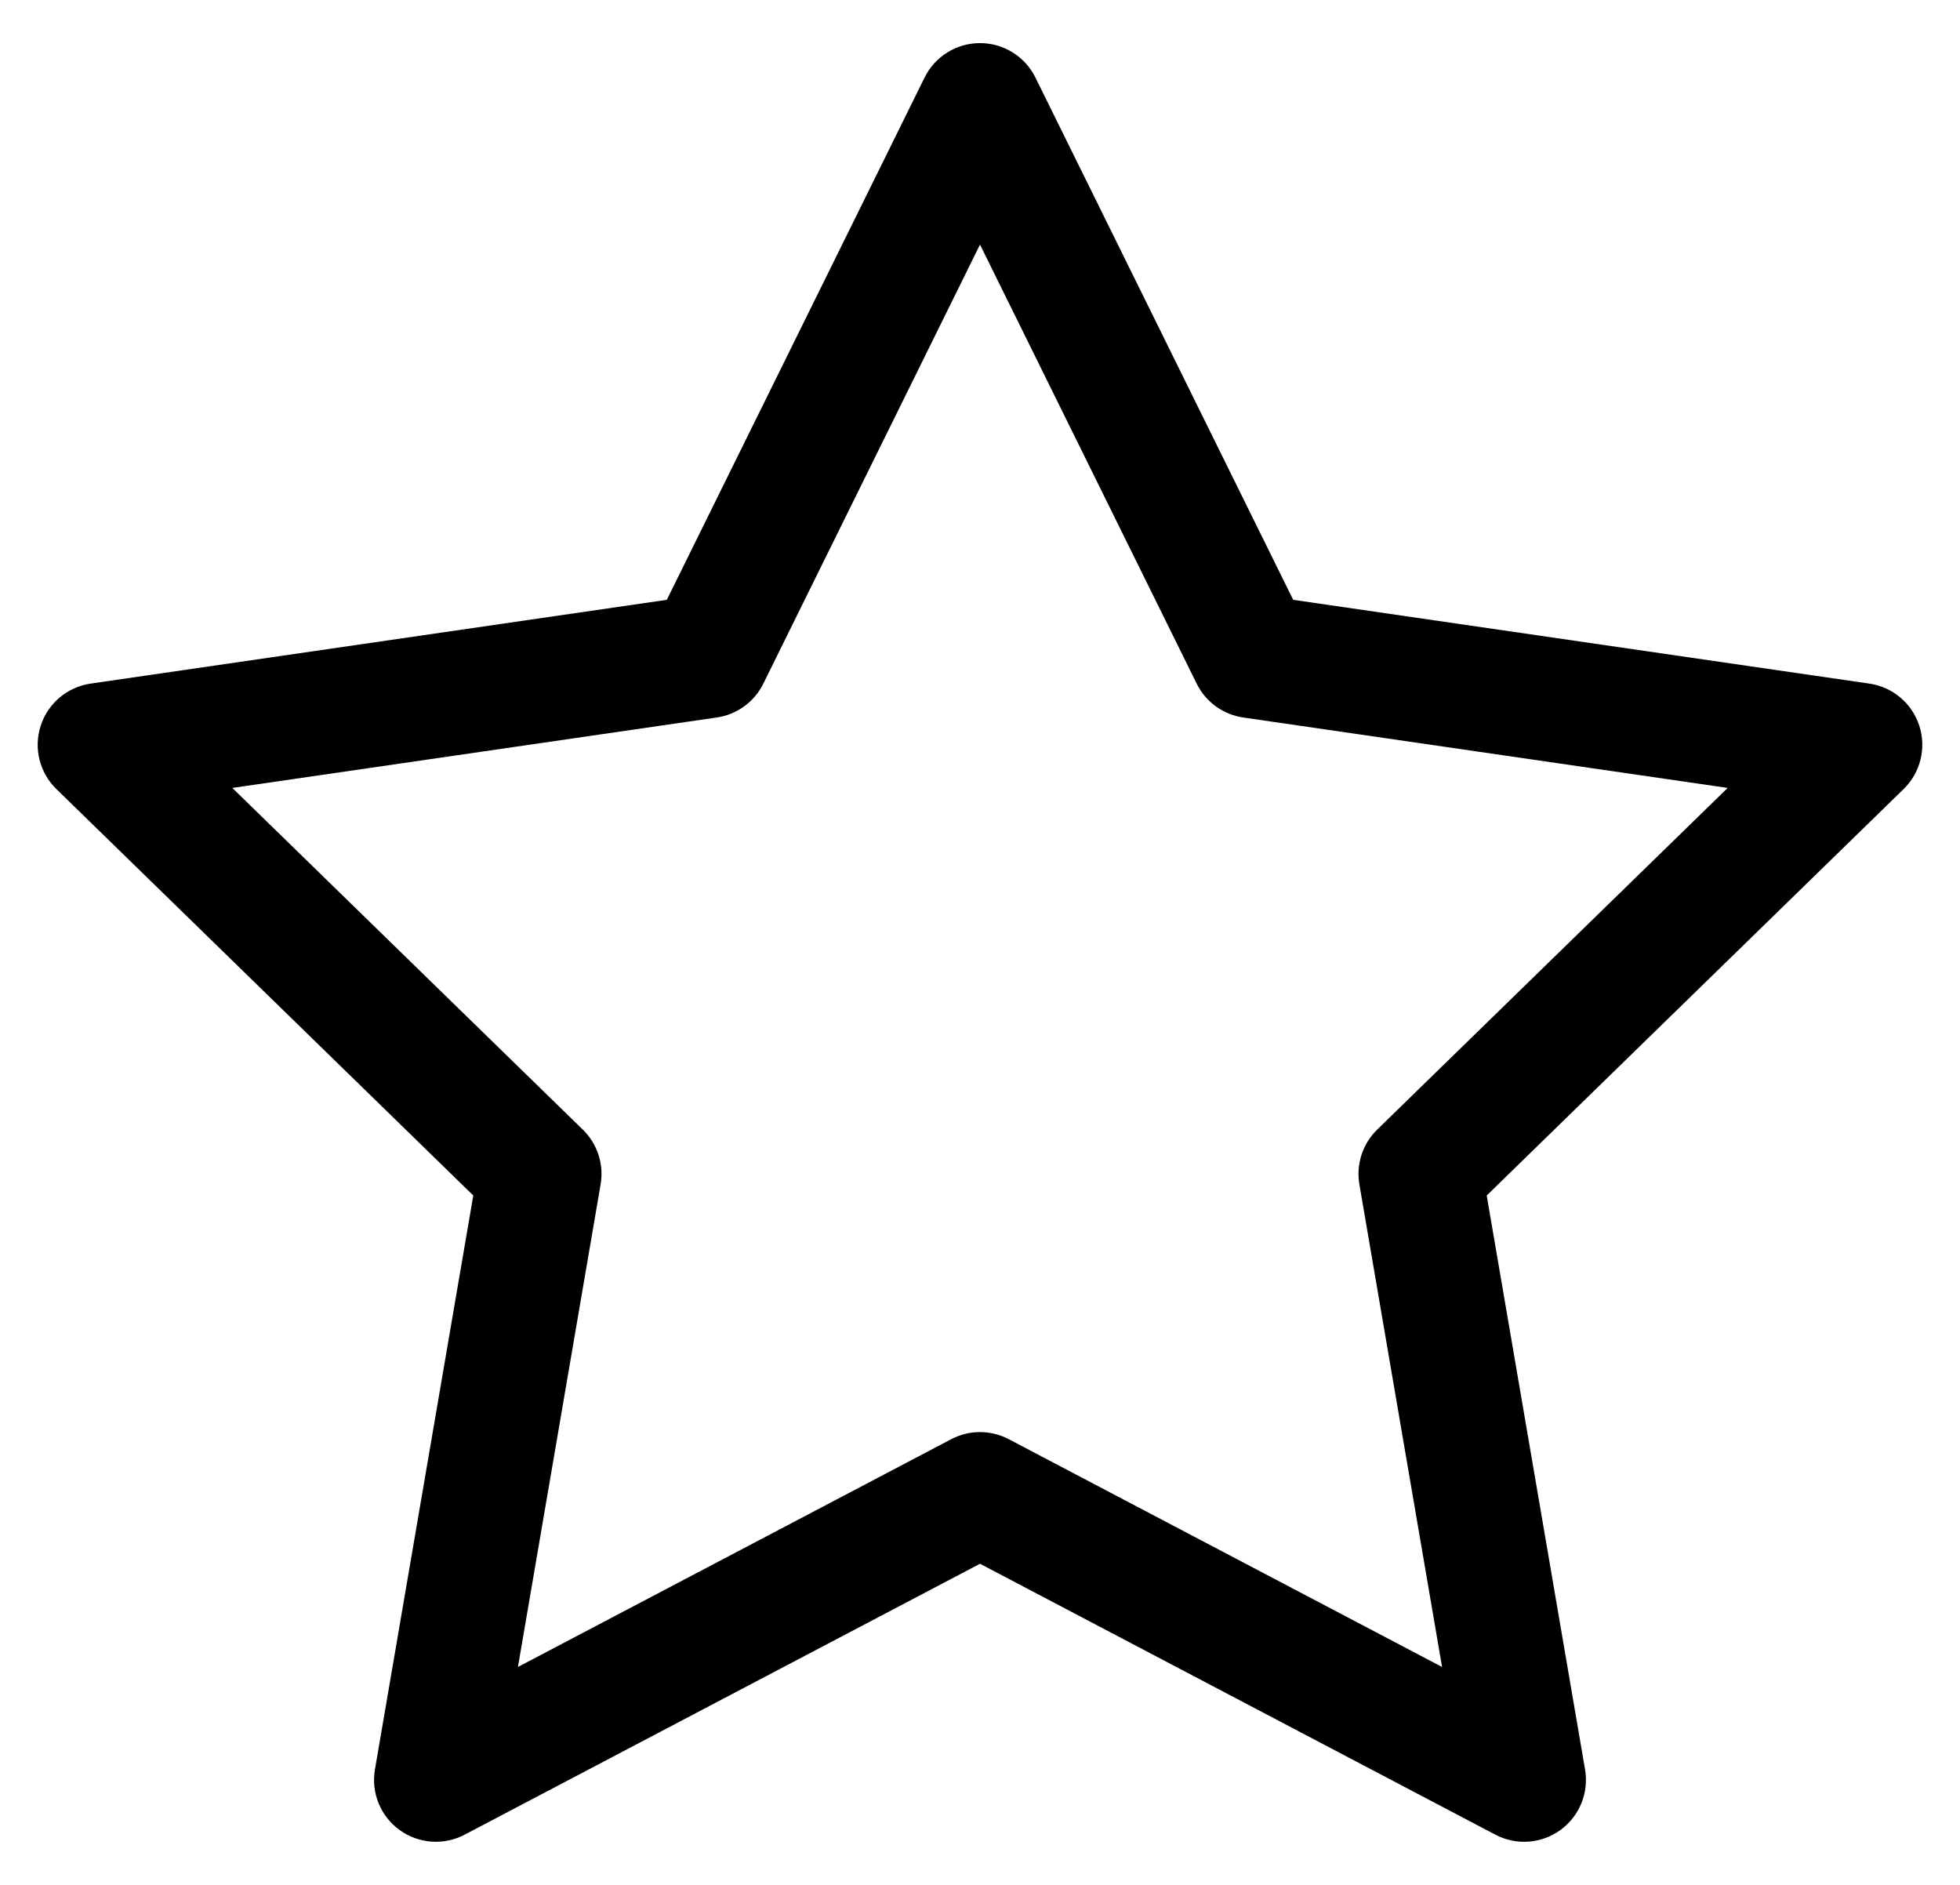 <?xml version="1.0" encoding="iso-8859-1"?>
<!-- Uploaded to: SVG Repo, www.svgrepo.com, Generator: SVG Repo Mixer Tools -->
<svg fill="#000000" height="25" width="26" version="1.1" id="Layer_1" xmlns="http://www.w3.org/2000/svg" xmlns:xlink="http://www.w3.org/1999/xlink" 
	 viewBox="0 0 512 512" xml:space="preserve">
<g>
	<g>
		<path d="M511.177,197.119c-1.975-6.079-7.23-10.51-13.554-11.429l-156.54-22.758L271.059,21.066
			c-2.829-5.731-8.667-9.359-15.059-9.359c-6.391,0-12.23,3.628-15.059,9.359l-70.024,141.866L14.377,185.689
			c-6.324,0.919-11.58,5.35-13.554,11.429c-1.976,6.079-0.328,12.753,4.25,17.214L118.338,324.74L91.619,480.664
			c-1.08,6.3,1.51,12.665,6.681,16.422c5.17,3.756,12.024,4.252,17.683,1.279l140.016-73.593l140.014,73.593
			c5.688,2.99,12.54,2.457,17.683-1.279c5.171-3.756,7.762-10.123,6.681-16.422L393.66,324.741l113.267-110.409
			C511.505,209.87,513.153,203.196,511.177,197.119z M363.897,306.851c-3.958,3.857-5.763,9.414-4.83,14.861l22.463,131.097
			l-117.718-61.875c-4.89-2.572-10.735-2.573-15.625,0l-117.719,61.875l22.463-131.097c0.934-5.446-0.872-11.004-4.83-14.861
			L52.878,214.03l131.607-19.133c5.469-0.795,10.195-4.23,12.643-9.185L256,66.439l58.872,119.274
			c2.447,4.955,7.174,8.39,12.643,9.185l131.607,19.133L363.897,306.851z"/>
	</g>
</g>
</svg>